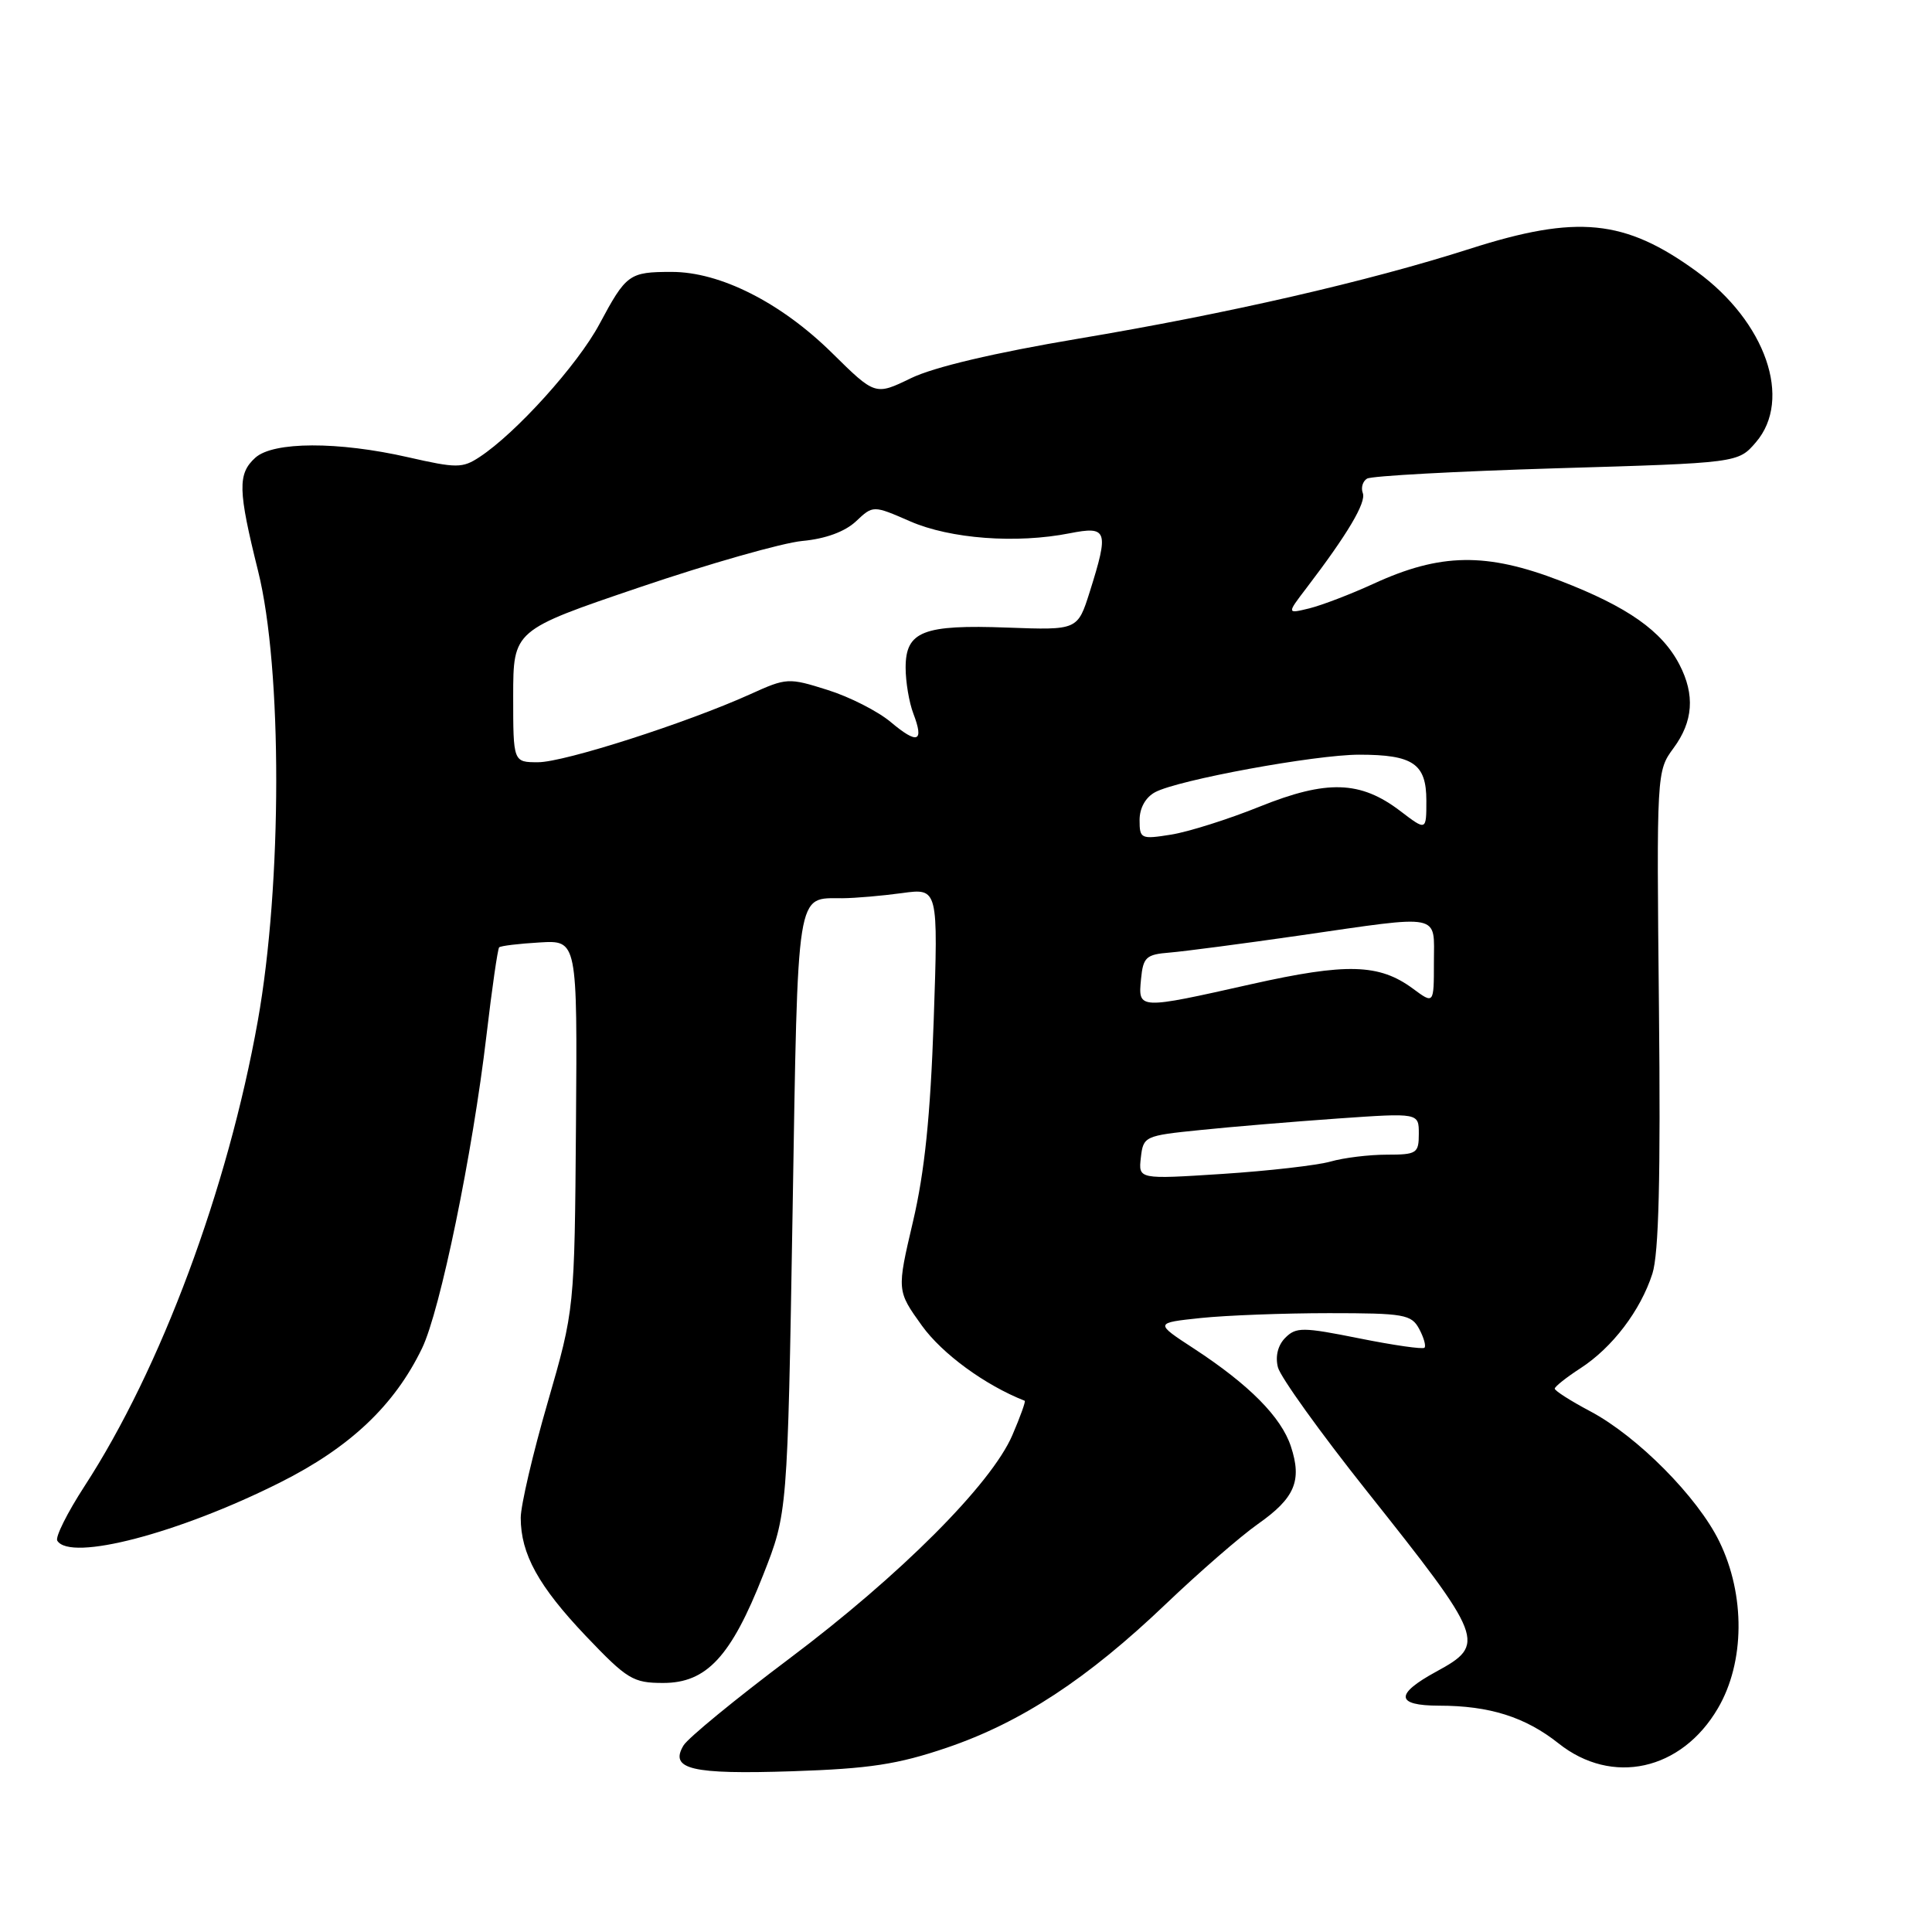 <?xml version="1.0" encoding="UTF-8" standalone="no"?>
<!DOCTYPE svg PUBLIC "-//W3C//DTD SVG 1.1//EN" "http://www.w3.org/Graphics/SVG/1.1/DTD/svg11.dtd" >
<svg xmlns="http://www.w3.org/2000/svg" xmlns:xlink="http://www.w3.org/1999/xlink" version="1.1" viewBox="0 0 256 256">
 <g >
 <path fill="currentColor"
d=" M 125.46 231.58 C 135.30 228.23 144.08 222.47 154.50 212.52 C 158.90 208.32 164.38 203.56 166.68 201.94 C 171.58 198.50 172.55 196.20 171.05 191.66 C 169.77 187.77 165.53 183.49 158.24 178.72 C 152.98 175.29 152.98 175.29 159.14 174.64 C 162.52 174.29 170.16 174.00 176.11 174.00 C 186.05 174.00 187.02 174.17 188.05 176.09 C 188.66 177.23 188.98 178.36 188.75 178.58 C 188.53 178.81 184.64 178.25 180.11 177.34 C 172.63 175.84 171.74 175.83 170.31 177.26 C 169.33 178.24 168.96 179.71 169.33 181.17 C 169.65 182.45 174.93 189.80 181.05 197.50 C 196.72 217.21 196.97 217.87 190.31 221.50 C 184.80 224.50 184.92 226.00 190.67 226.01 C 197.37 226.01 202.11 227.51 206.52 231.01 C 213.60 236.64 222.80 234.62 227.63 226.36 C 231.21 220.27 231.28 211.34 227.82 204.26 C 224.95 198.37 216.97 190.32 210.71 187.00 C 208.12 185.63 206.01 184.28 206.01 184.00 C 206.02 183.73 207.55 182.51 209.42 181.30 C 213.65 178.56 217.38 173.65 218.95 168.77 C 219.80 166.11 220.05 156.03 219.82 133.61 C 219.50 102.35 219.51 102.17 221.75 99.13 C 224.36 95.60 224.61 92.07 222.54 88.07 C 220.23 83.61 215.69 80.41 206.77 76.97 C 196.96 73.18 190.86 73.27 182.00 77.35 C 178.97 78.74 175.15 80.20 173.50 80.61 C 170.50 81.34 170.50 81.34 173.11 77.92 C 178.56 70.78 181.05 66.58 180.58 65.34 C 180.31 64.64 180.56 63.77 181.14 63.42 C 181.71 63.06 193.01 62.45 206.25 62.05 C 230.31 61.34 230.31 61.34 232.66 58.61 C 237.55 52.93 233.97 42.63 224.80 35.96 C 215.29 29.04 208.97 28.42 194.76 32.97 C 181.26 37.29 162.66 41.56 142.86 44.88 C 131.75 46.75 123.74 48.64 120.71 50.11 C 115.97 52.41 115.97 52.41 110.24 46.76 C 103.47 40.09 95.41 36.02 89.00 36.03 C 83.36 36.03 82.98 36.31 79.42 42.96 C 76.54 48.34 68.36 57.40 63.54 60.56 C 61.28 62.05 60.50 62.05 54.09 60.59 C 44.79 58.47 36.21 58.50 33.83 60.65 C 31.47 62.79 31.53 64.94 34.20 75.67 C 37.42 88.59 37.40 117.12 34.16 135.27 C 30.18 157.56 21.32 181.36 11.19 196.94 C 8.92 200.44 7.30 203.68 7.59 204.15 C 9.31 206.94 23.69 203.18 37.11 196.44 C 46.38 191.79 52.26 186.23 55.92 178.66 C 58.33 173.68 62.62 152.85 64.46 137.19 C 65.19 130.97 65.95 125.72 66.14 125.53 C 66.34 125.33 68.75 125.04 71.50 124.88 C 76.50 124.58 76.50 124.58 76.32 149.04 C 76.13 173.50 76.13 173.50 72.57 185.83 C 70.60 192.61 69.00 199.49 69.00 201.11 C 69.00 205.91 71.35 210.17 77.63 216.78 C 83.11 222.53 83.88 223.00 87.88 223.00 C 93.63 223.00 96.87 219.51 101.12 208.70 C 104.35 200.50 104.35 200.50 105.02 160.66 C 105.74 117.22 105.45 119.05 111.61 119.02 C 113.32 119.01 116.88 118.70 119.52 118.34 C 124.32 117.68 124.32 117.68 123.72 135.22 C 123.28 147.89 122.52 155.29 120.97 161.89 C 118.83 171.02 118.83 171.02 122.16 175.66 C 124.86 179.40 130.52 183.54 135.78 185.61 C 135.93 185.67 135.20 187.71 134.15 190.15 C 131.37 196.64 119.30 208.73 104.57 219.79 C 97.46 225.13 91.16 230.30 90.57 231.28 C 88.67 234.44 91.61 235.14 105.00 234.70 C 115.23 234.36 118.95 233.79 125.46 231.58 Z  M 151.17 153.38 C 151.49 150.57 151.68 150.48 159.00 149.74 C 163.12 149.31 171.34 148.63 177.25 148.21 C 188.00 147.46 188.00 147.46 188.00 150.23 C 188.00 152.82 187.73 153.00 183.74 153.00 C 181.40 153.00 178.06 153.41 176.31 153.91 C 174.56 154.41 168.12 155.15 161.99 155.55 C 150.84 156.27 150.84 156.27 151.17 153.38 Z  M 151.19 129.75 C 151.47 126.83 151.85 126.47 155.00 126.22 C 156.93 126.06 164.63 125.05 172.13 123.97 C 191.31 121.20 190.00 120.94 190.00 127.53 C 190.00 133.06 190.00 133.06 187.22 131.00 C 182.75 127.70 178.44 127.58 165.84 130.40 C 150.79 133.78 150.80 133.78 151.19 129.75 Z  M 151.00 108.66 C 151.00 107.07 151.79 105.65 153.06 104.97 C 156.09 103.34 174.29 100.00 180.10 100.00 C 187.25 100.00 189.00 101.20 189.00 106.09 C 189.00 110.10 189.00 110.10 185.54 107.46 C 180.26 103.44 175.82 103.30 166.94 106.87 C 162.78 108.55 157.49 110.22 155.19 110.59 C 151.18 111.23 151.00 111.15 151.00 108.66 Z  M 68.00 92.25 C 68.01 83.50 68.01 83.50 84.75 77.82 C 93.96 74.69 103.67 71.93 106.31 71.68 C 109.38 71.40 111.95 70.45 113.41 69.09 C 115.69 66.94 115.69 66.94 120.60 69.08 C 125.92 71.40 134.67 72.06 141.75 70.66 C 146.75 69.68 146.96 70.28 144.40 78.41 C 142.79 83.50 142.79 83.50 133.50 83.16 C 122.30 82.74 120.00 83.65 120.00 88.47 C 120.00 90.34 120.46 93.09 121.03 94.57 C 122.47 98.35 121.59 98.67 118.02 95.67 C 116.33 94.25 112.57 92.33 109.65 91.42 C 104.49 89.79 104.23 89.80 99.43 91.98 C 91.00 95.79 74.77 101.00 71.30 101.00 C 68.00 101.00 68.00 101.00 68.00 92.25 Z "/>
</g>
</svg>